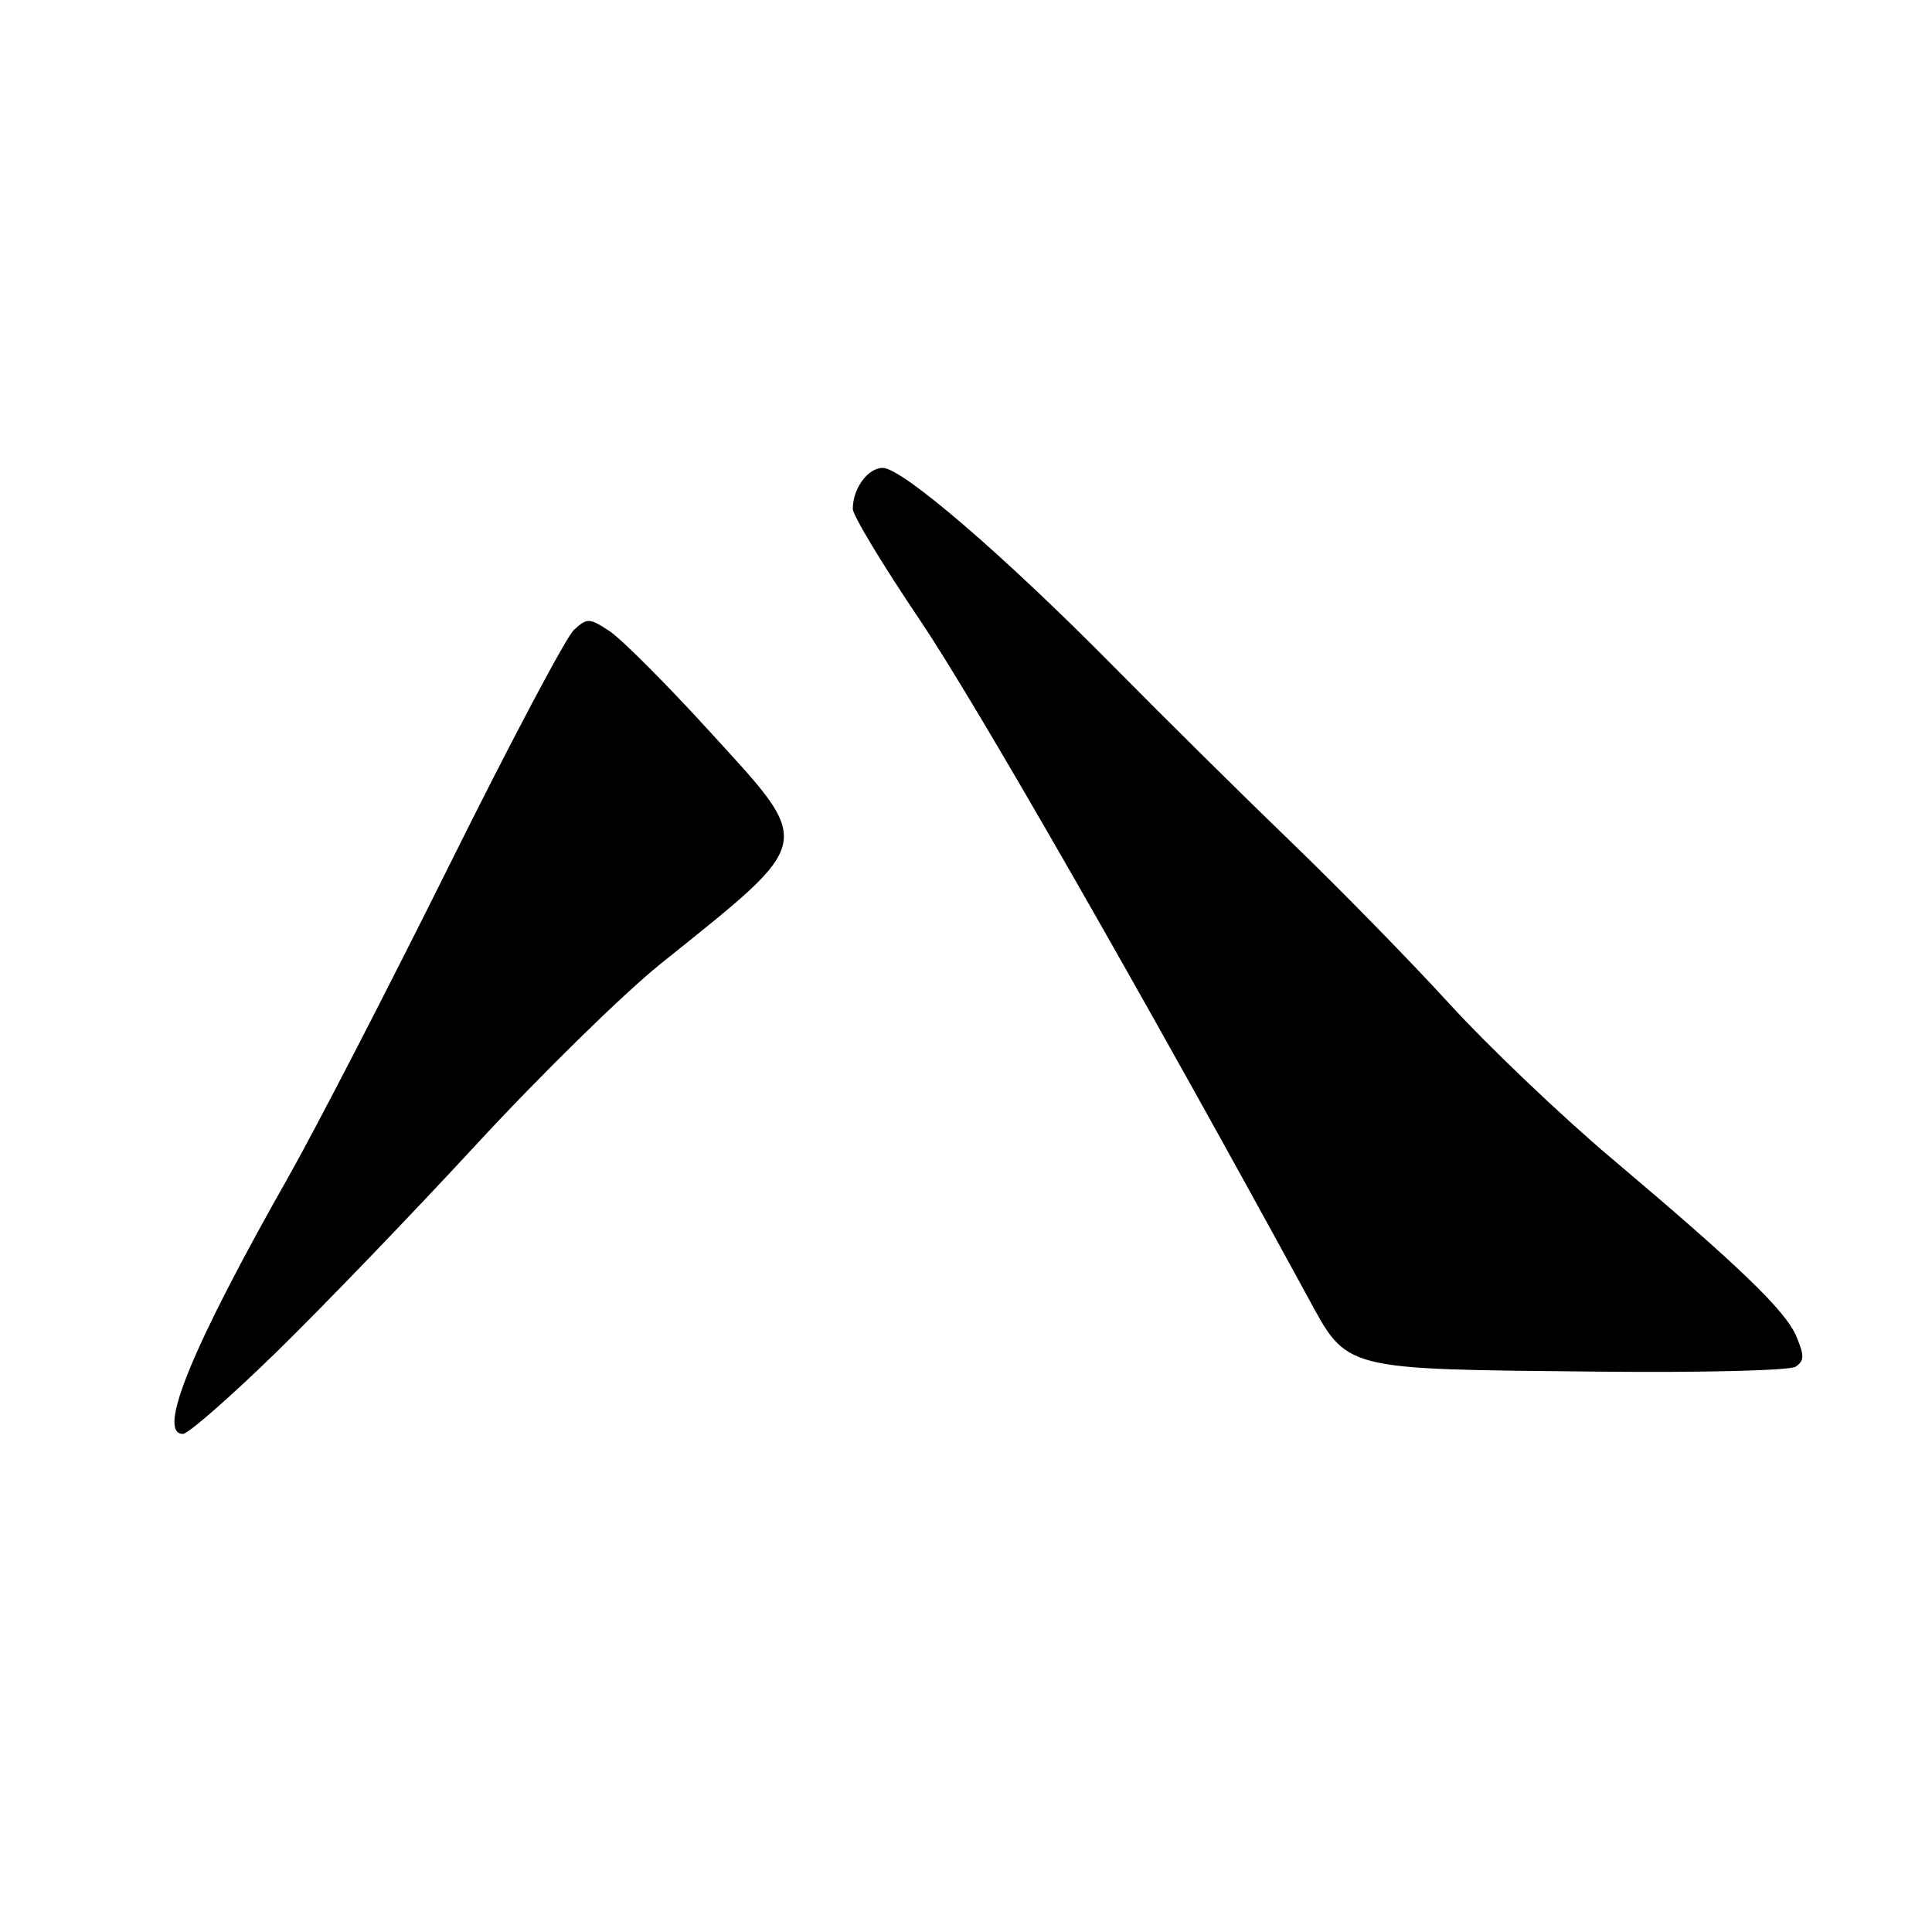 <?xml version="1.0" encoding="UTF-8" standalone="no"?>
<!DOCTYPE svg PUBLIC "-//W3C//DTD SVG 1.1//EN" "http://www.w3.org/Graphics/SVG/1.1/DTD/svg11.dtd" >
<svg xmlns="http://www.w3.org/2000/svg" xmlns:xlink="http://www.w3.org/1999/xlink" version="1.1" viewBox="0 0 256 256">
 <g >
 <path fill="currentColor"
d=" M 36.53 179.25 C 42.59 173.34 54.52 160.96 63.03 151.74 C 71.54 142.52 82.55 131.72 87.50 127.74 C 108.27 111.04 108.02 112.25 93.80 96.67 C 88.20 90.53 82.33 84.66 80.77 83.63 C 78.10 81.87 77.81 81.86 76.06 83.45 C 75.03 84.38 67.56 98.49 59.45 114.82 C 51.34 131.14 41.80 149.61 38.27 155.85 C 25.44 178.48 20.71 190.01 24.25 190.00 C 24.94 189.99 30.46 185.16 36.53 179.25 Z  M 237.91 181.10 C 239.08 180.34 239.10 179.67 238.06 177.15 C 236.64 173.71 230.65 167.93 213.45 153.41 C 206.88 147.86 197.22 138.66 192.00 132.95 C 186.78 127.24 177.35 117.61 171.05 111.54 C 164.75 105.47 154.18 95.01 147.55 88.30 C 132.95 73.52 119.55 62.00 116.97 62.00 C 114.99 62.00 113.00 64.73 113.00 67.43 C 113.00 68.30 117.03 74.96 121.95 82.25 C 129.26 93.08 151.60 132.08 173.19 171.69 C 178.64 181.70 177.49 181.40 212.00 181.75 C 225.52 181.89 237.13 181.60 237.91 181.10 Z "/>
</g>
</svg>